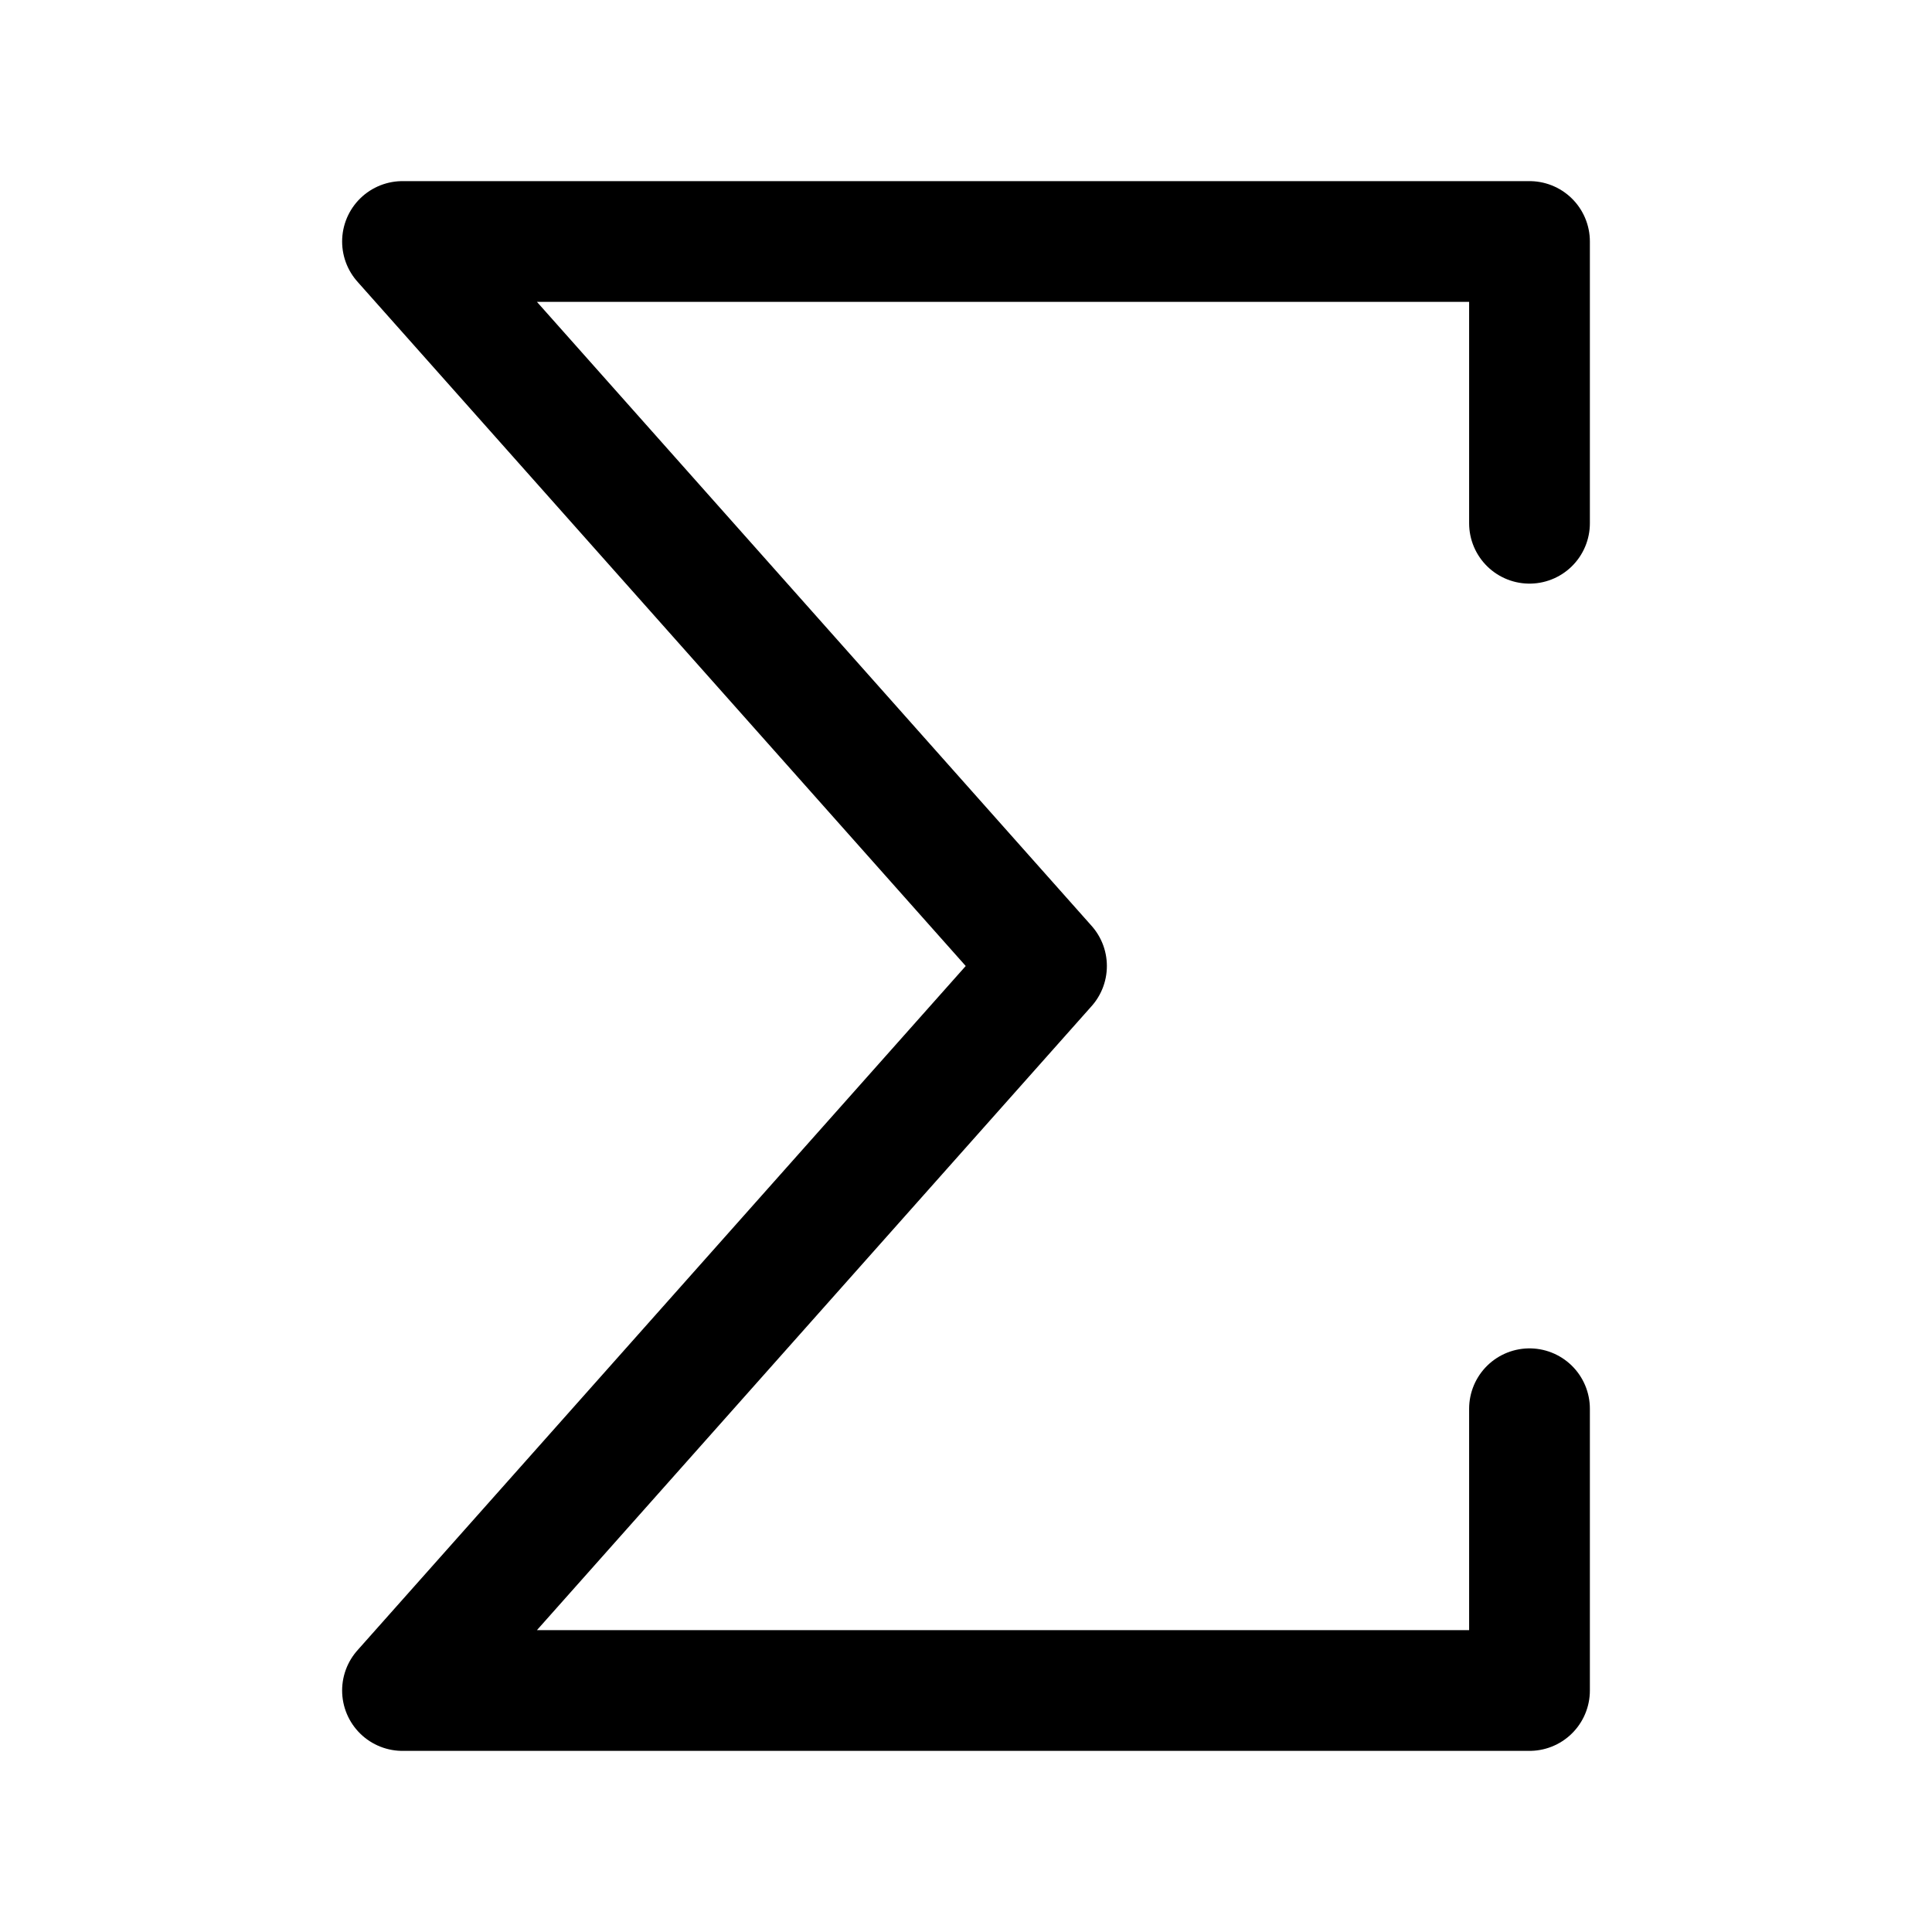 <svg width="24" height="24" viewBox="0 0 24 24" fill="none" xmlns="http://www.w3.org/2000/svg">
    <path d="M19 6.5V3H5L13 12L5 21H19V17.5" stroke="currentColor" stroke-width="1.5" stroke-linecap="round" stroke-linejoin="round"/>
</svg>
